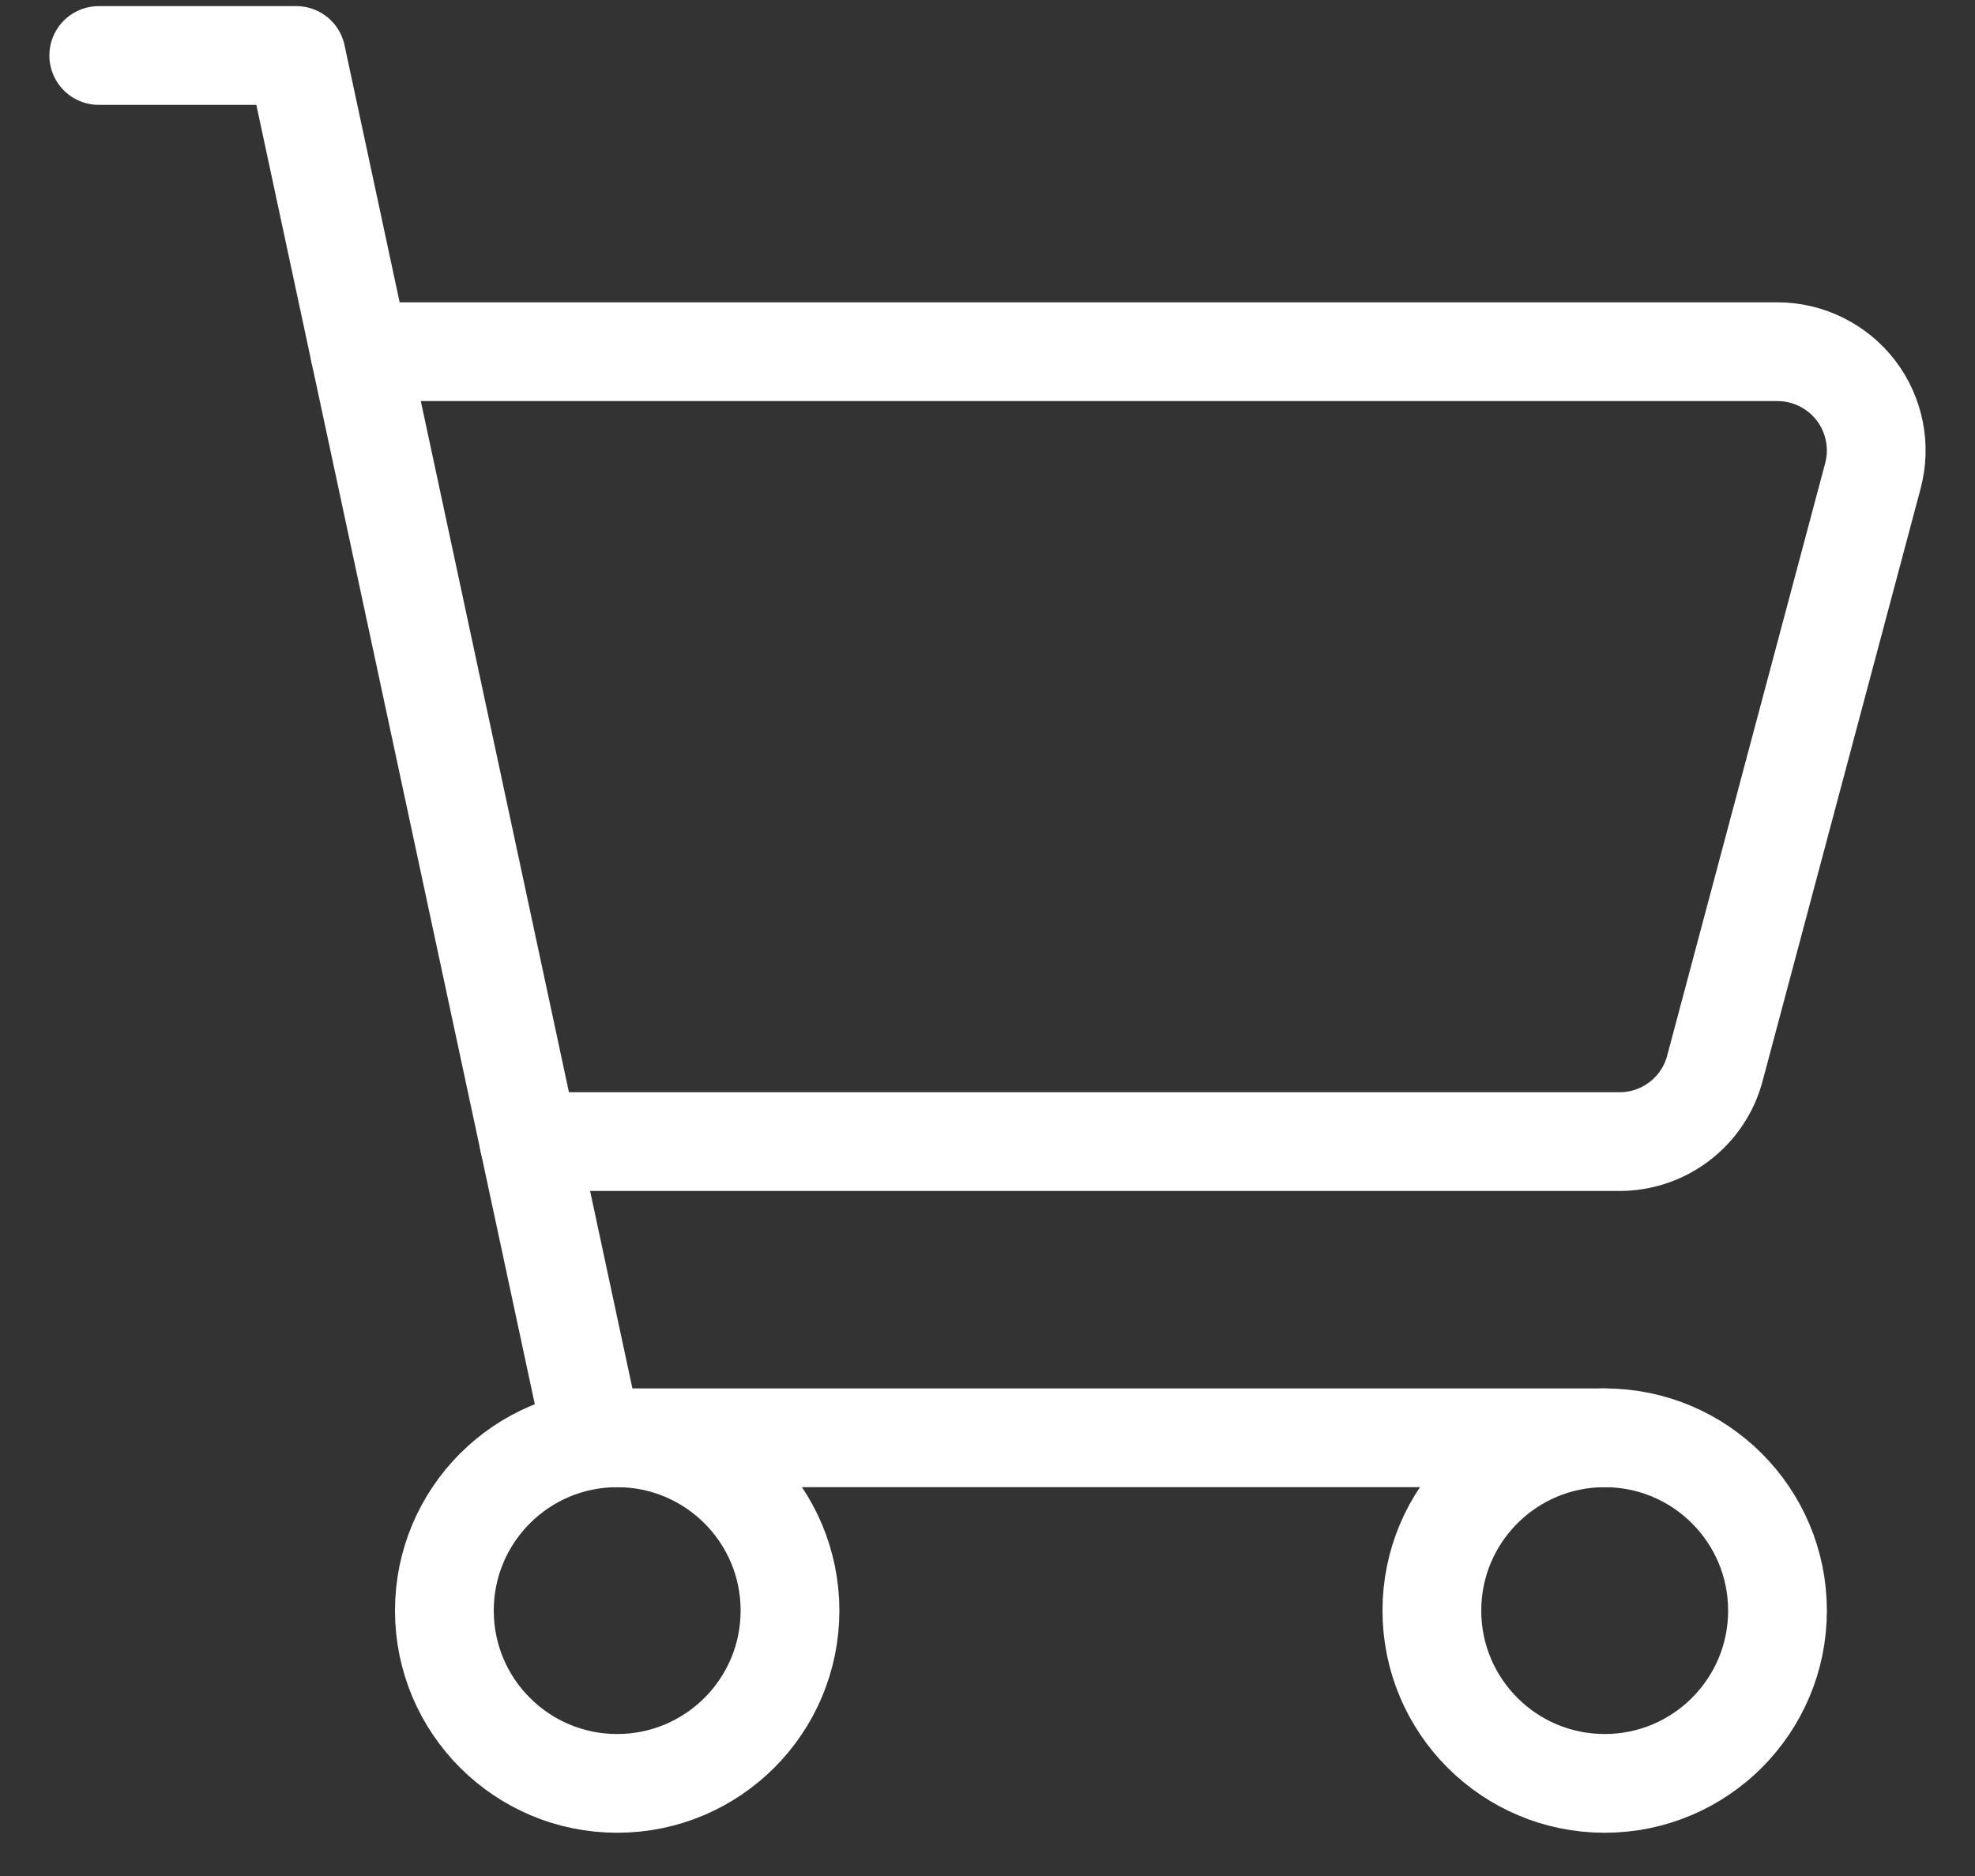 <svg width="20" height="19" viewBox="0 0 20 19" fill="none" xmlns="http://www.w3.org/2000/svg">
<rect x="0" y="0" width="20" height="19" fill="#333333" stroke="none"/>
<g id="Group">
<path id="Path" d="M6 14.562L3 0.562H1" stroke="white" stroke-linecap="round" stroke-linejoin="round"/>
<path id="Path_2" d="M6.25 14.562H16.25" stroke="white" stroke-linecap="round" stroke-linejoin="round"/>
<circle id="Oval" cx="16.25" cy="16.312" r="1.75" stroke="white" stroke-linecap="round" stroke-linejoin="round"/>
<circle id="Oval_2" cx="6.25" cy="16.312" r="1.75" stroke="white" stroke-linecap="round" stroke-linejoin="round"/>
<path id="Path_3" d="M3.643 3.562H18C18.31 3.562 18.603 3.707 18.793 3.953C18.982 4.2 19.046 4.52 18.966 4.82L17.366 10.82C17.25 11.258 16.853 11.562 16.4 11.562H5.357" stroke="white" stroke-linecap="round" stroke-linejoin="round"/>
</g>
</svg>

